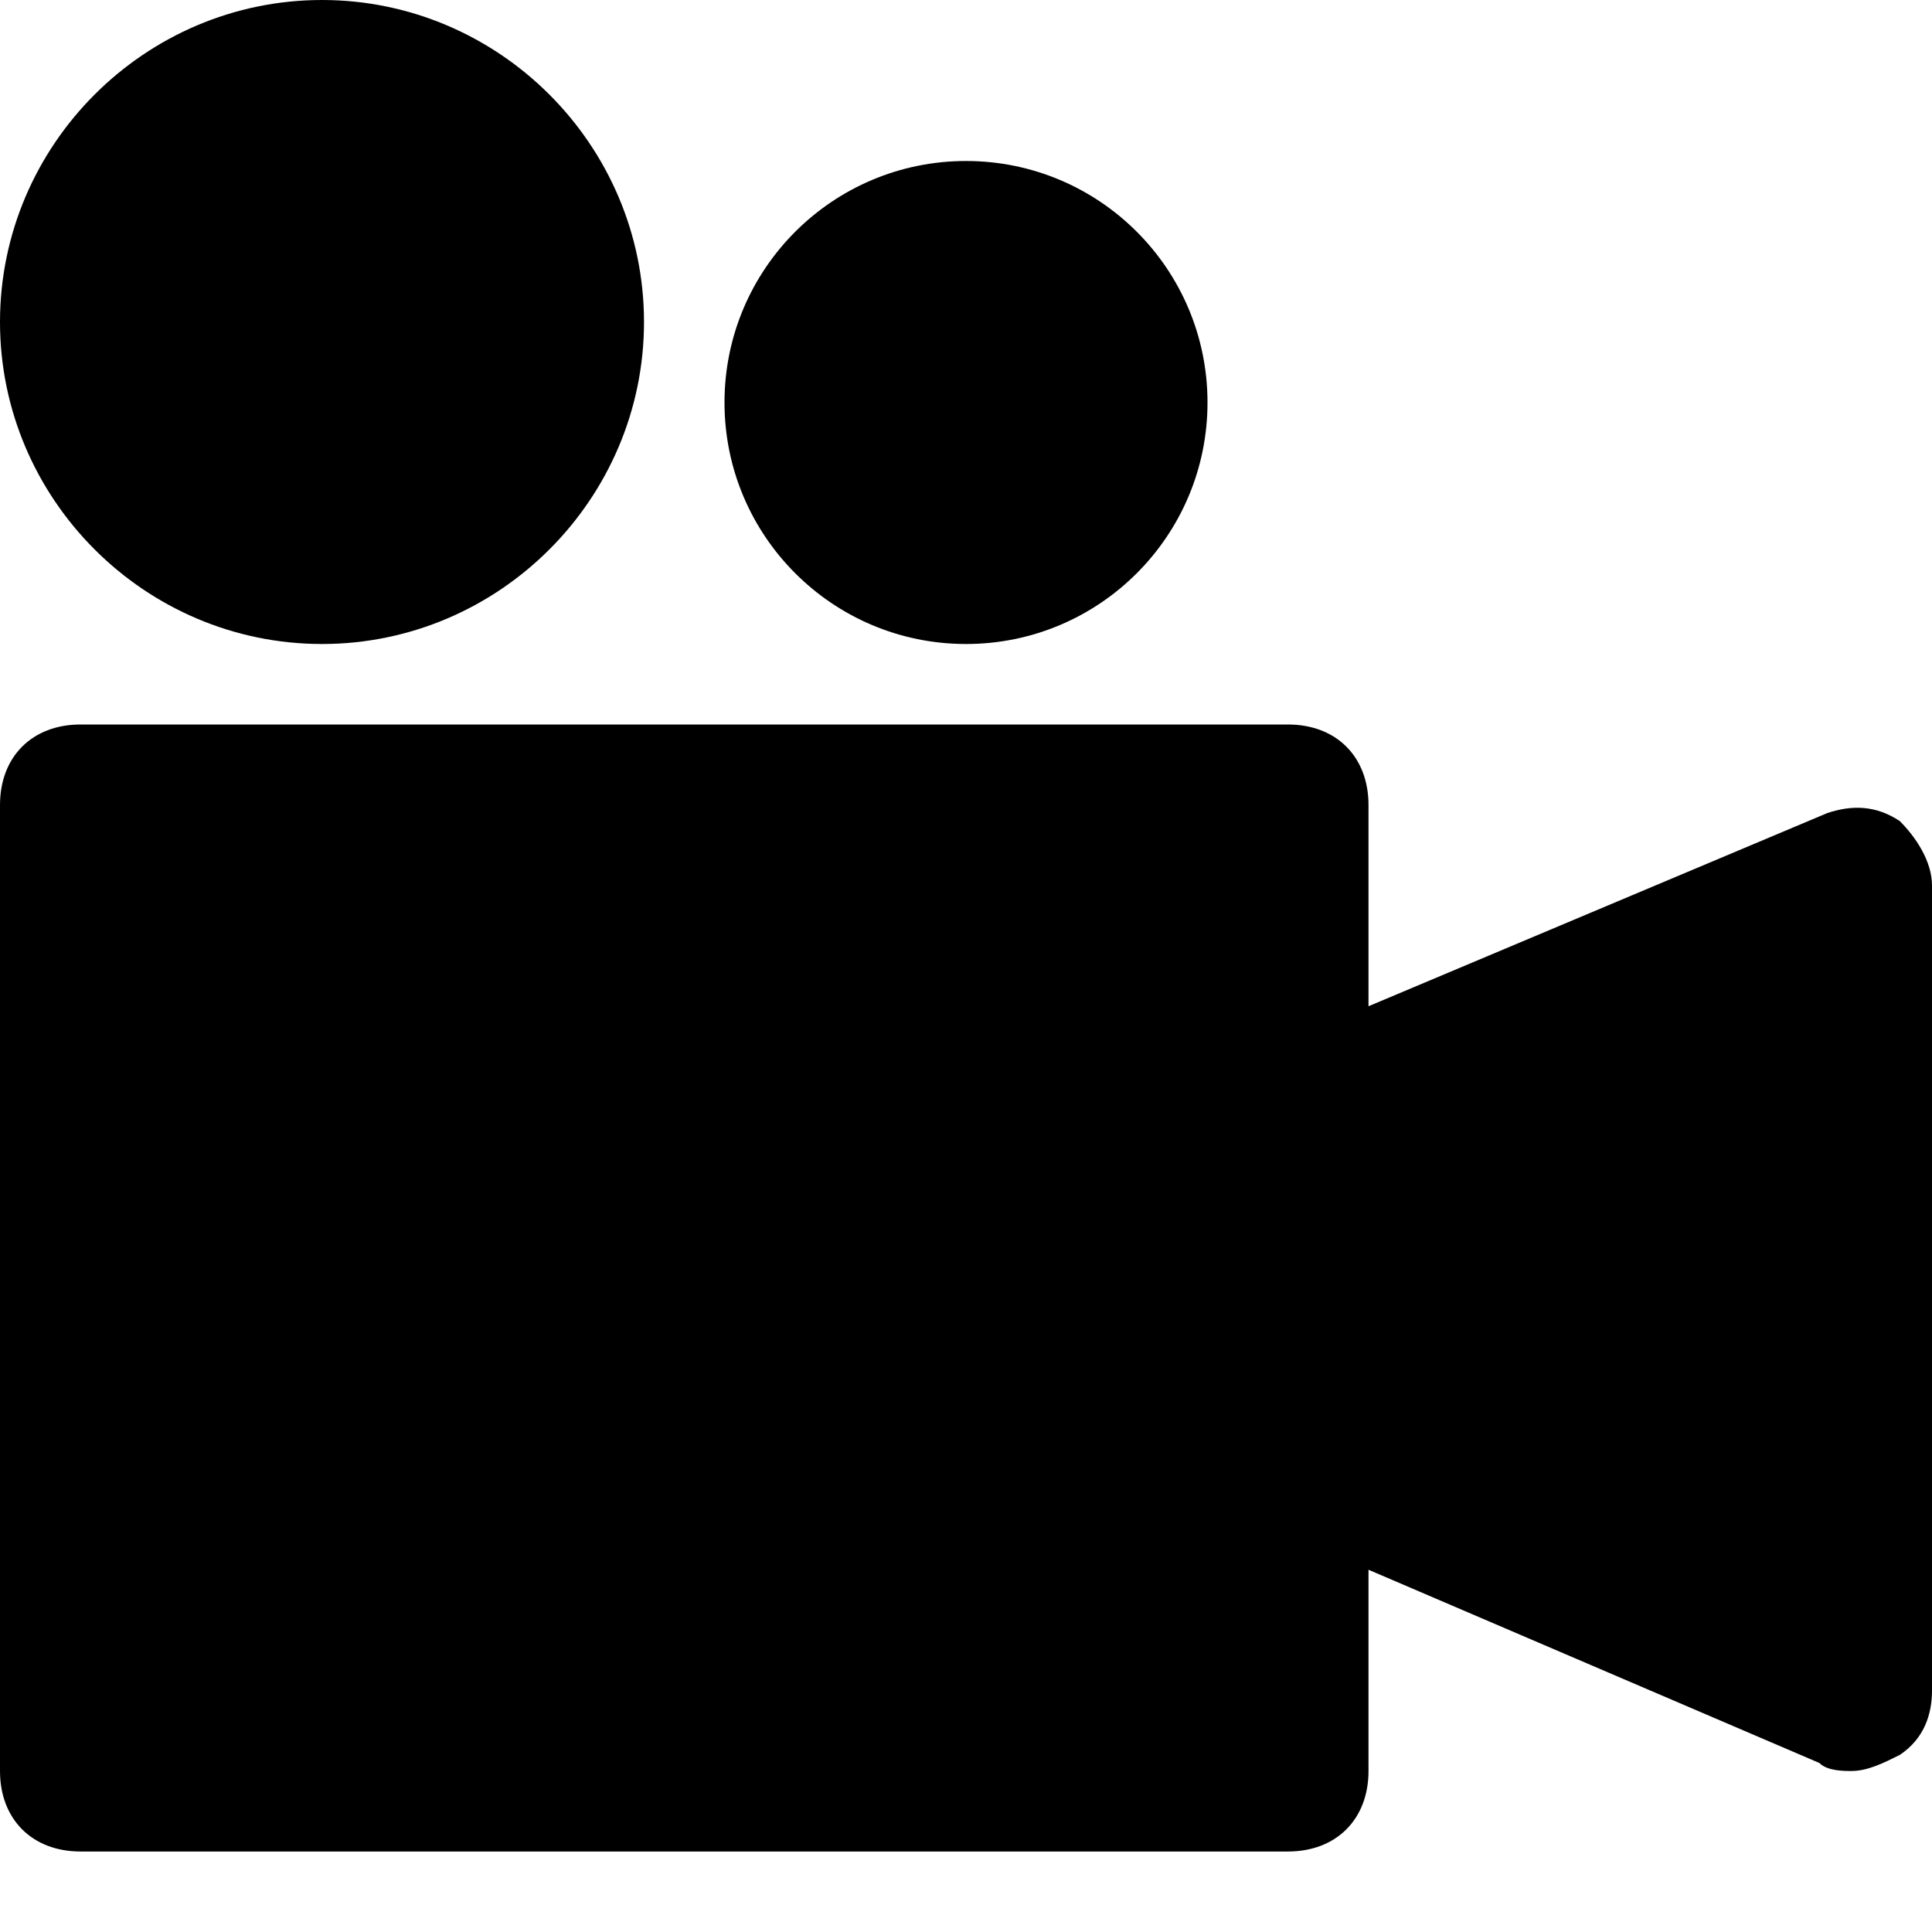 <?xml version="1.0" encoding="utf-8"?>
<!-- Generator: Adobe Illustrator 19.1.0, SVG Export Plug-In . SVG Version: 6.00 Build 0)  -->
<!DOCTYPE svg PUBLIC "-//W3C//DTD SVG 1.1//EN" "http://www.w3.org/Graphics/SVG/1.1/DTD/svg11.dtd">
<svg version="1.1" id="Layer_1" xmlns="http://www.w3.org/2000/svg" xmlns:xlink="http://www.w3.org/1999/xlink" x="0px" y="0px"
	 width="24px" height="24px" viewBox="0 0 24 24" enable-background="new 0 0 24 24" xml:space="preserve">
<path d="M23.6,10.2c-0.3-0.2-0.6-0.2-0.9-0.1L17,12.5V10c0-0.6-0.4-1-1-1H1c-0.6,0-1,0.4-1,1v12c0,0.6,0.4,1,1,1h15c0.6,0,1-0.4,1-1
	v-2.5l5.6,2.4C22.7,22,22.9,22,23,22c0.2,0,0.4-0.1,0.6-0.2c0.3-0.2,0.4-0.5,0.4-0.8V11C24,10.7,23.8,10.4,23.6,10.2z"/>
<path id="color_27_" d="M4,8c2.2,0,4-1.8,4-4S6.2,0,4,0S0,1.8,0,4S1.8,8,4,8z"/>
<circle id="color_26_" cx="12" cy="5" r="3"/>
</svg>
